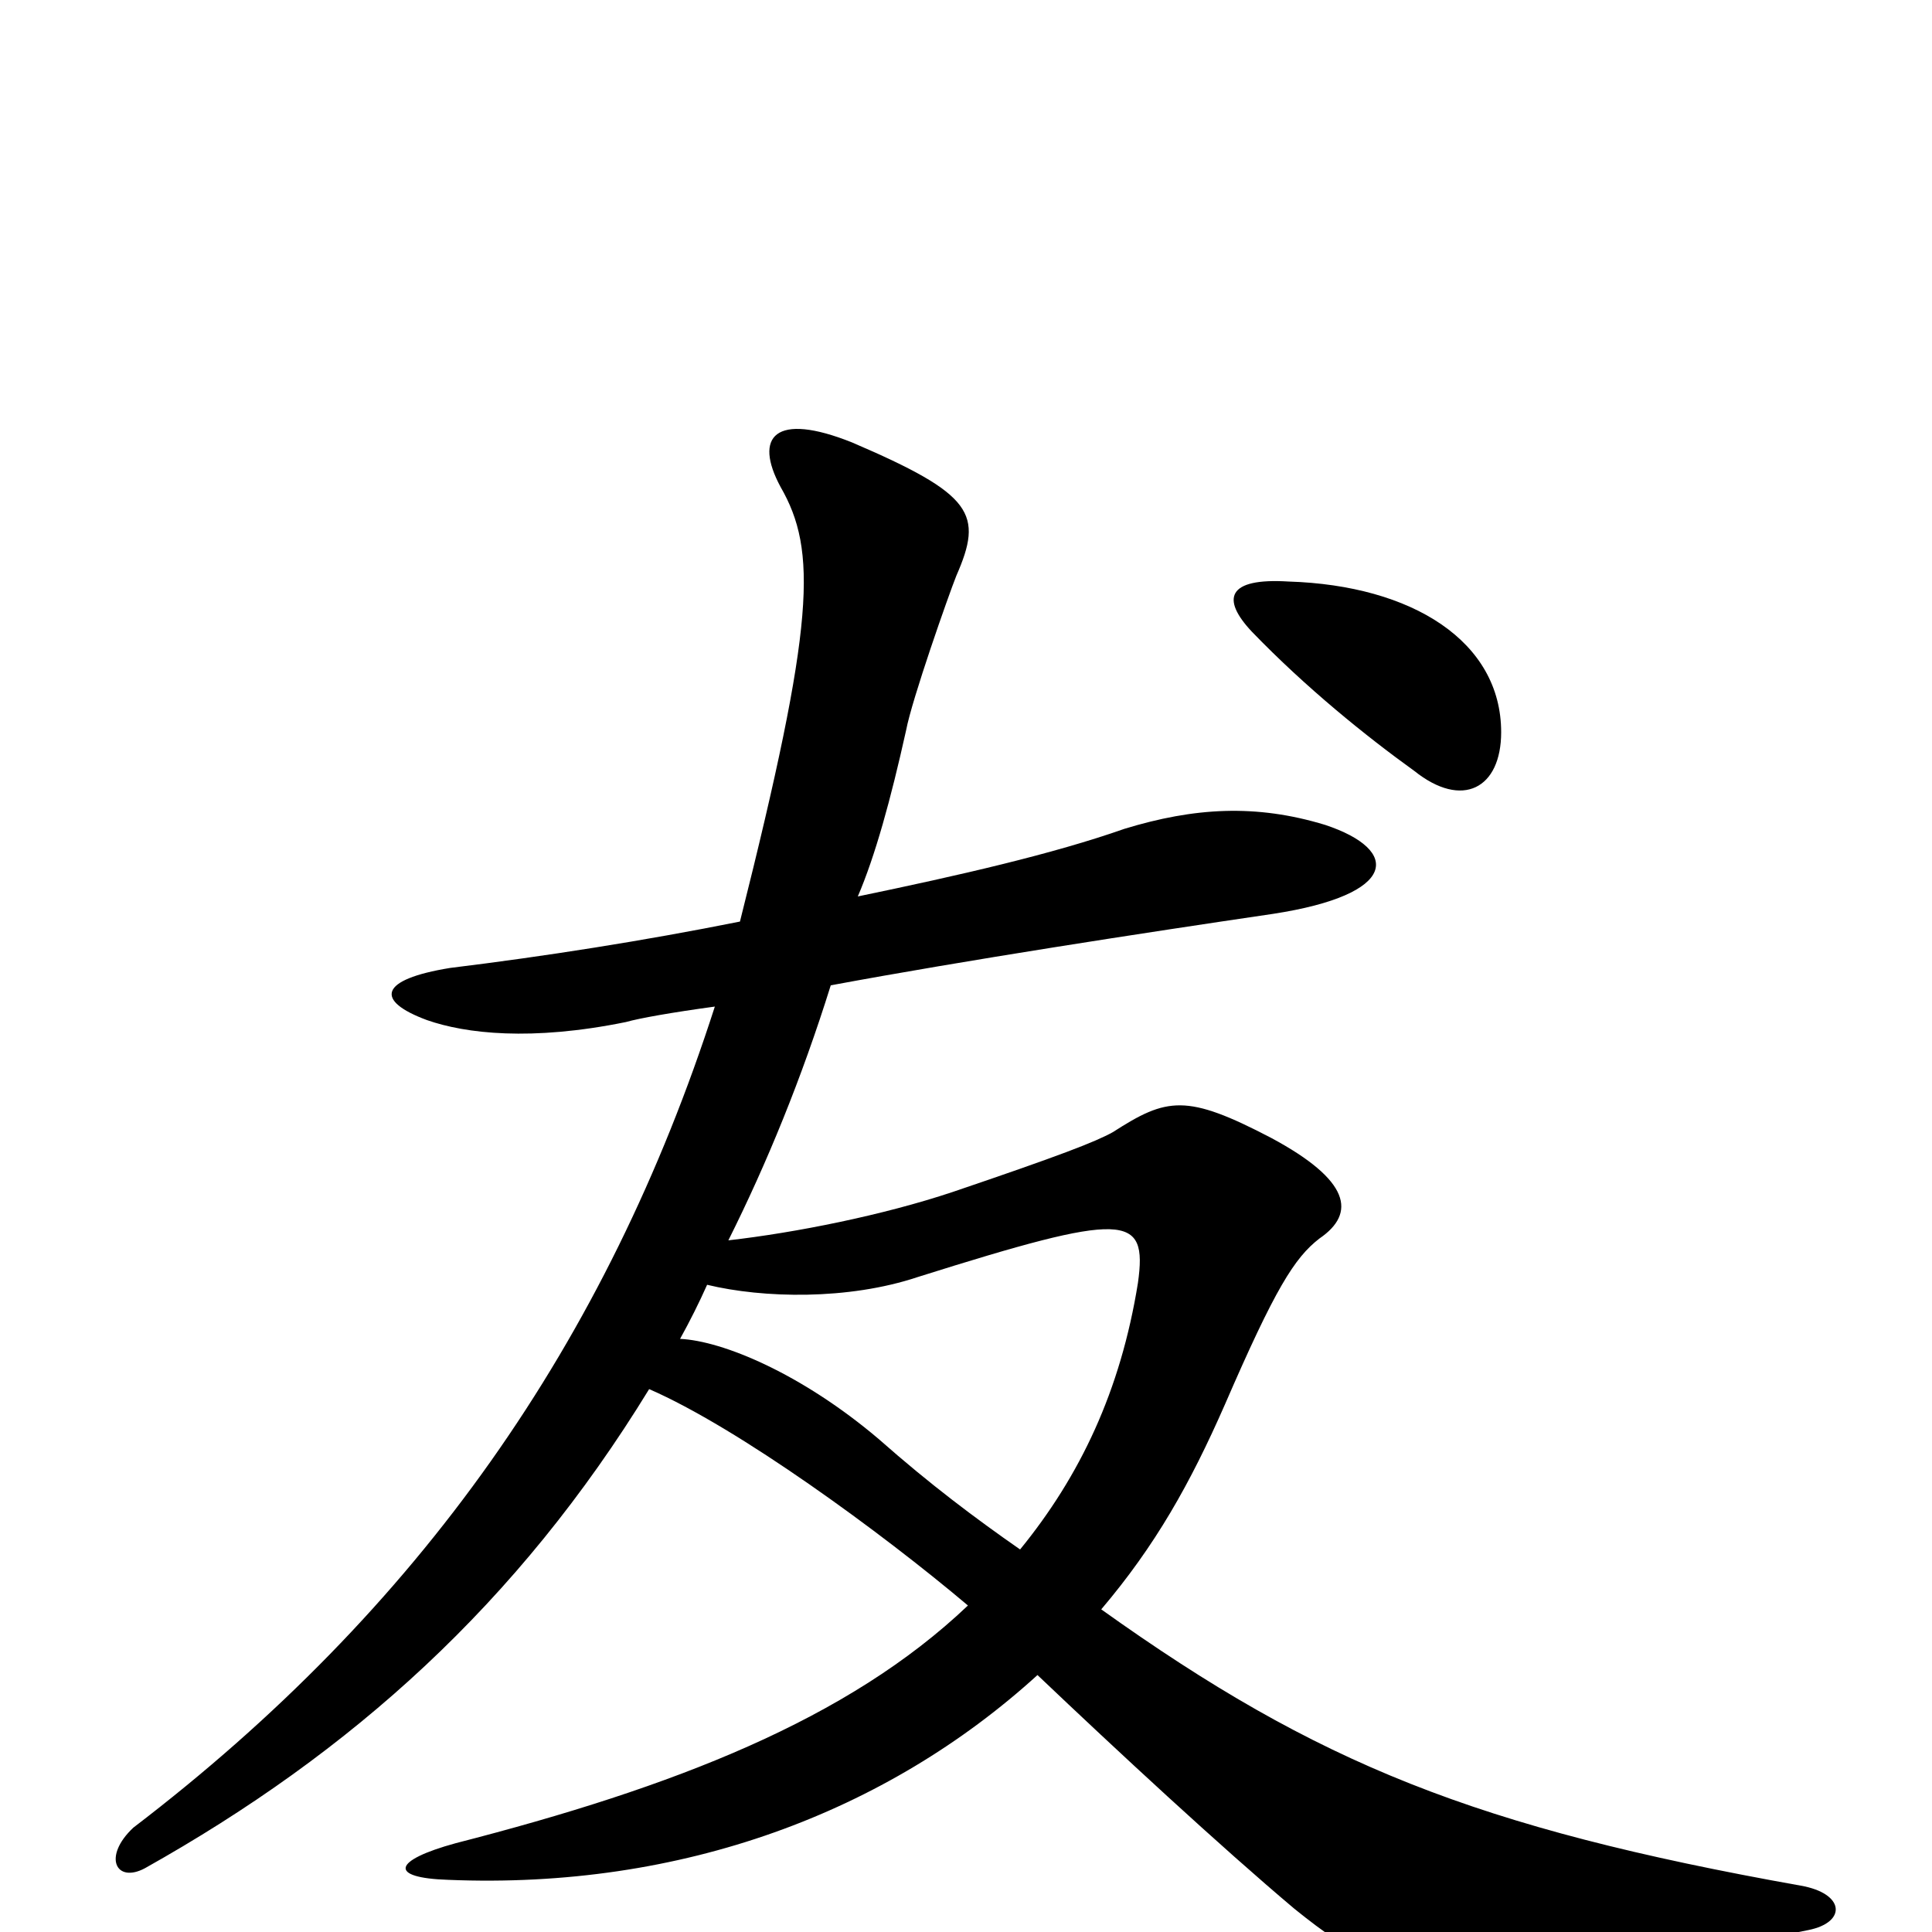 <svg xmlns="http://www.w3.org/2000/svg" viewBox="0 -1000 1000 1000">
	<path fill="#000000" d="M777 -621C777 -668 731 -697 667 -699C635 -701 632 -690 648 -673C676 -644 707 -619 732 -601C757 -581 777 -592 777 -621ZM366 -335C395 -328 439 -327 475 -339C583 -373 594 -372 589 -336C580 -280 559 -236 528 -198C505 -214 481 -232 455 -255C415 -289 374 -306 352 -307C357 -316 362 -326 366 -335ZM336 -281C382 -261 456 -207 501 -169C439 -110 349 -75 236 -46C203 -37 201 -28 232 -27C353 -22 459 -62 537 -133C578 -94 632 -44 670 -12C701 13 720 23 762 23C799 22 887 9 936 -1C956 -5 955 -20 932 -24C764 -54 682 -87 570 -167C598 -200 616 -232 634 -273C660 -333 670 -349 683 -359C702 -372 699 -389 658 -411C614 -434 604 -432 576 -414C567 -409 549 -402 493 -383C457 -371 412 -362 377 -358C397 -398 415 -442 430 -490C500 -503 591 -517 659 -527C724 -537 725 -560 686 -573C650 -584 618 -582 582 -571C545 -558 497 -547 444 -536C453 -557 461 -586 469 -622C472 -638 491 -692 495 -702C509 -734 504 -744 441 -771C401 -787 390 -774 404 -748C423 -715 422 -678 383 -523C333 -513 282 -505 233 -499C196 -493 194 -482 221 -472C241 -465 275 -461 324 -471C331 -473 348 -476 370 -479C314 -305 217 -167 69 -54C53 -39 60 -25 75 -33C182 -93 268 -170 336 -281Z"/>
</svg>